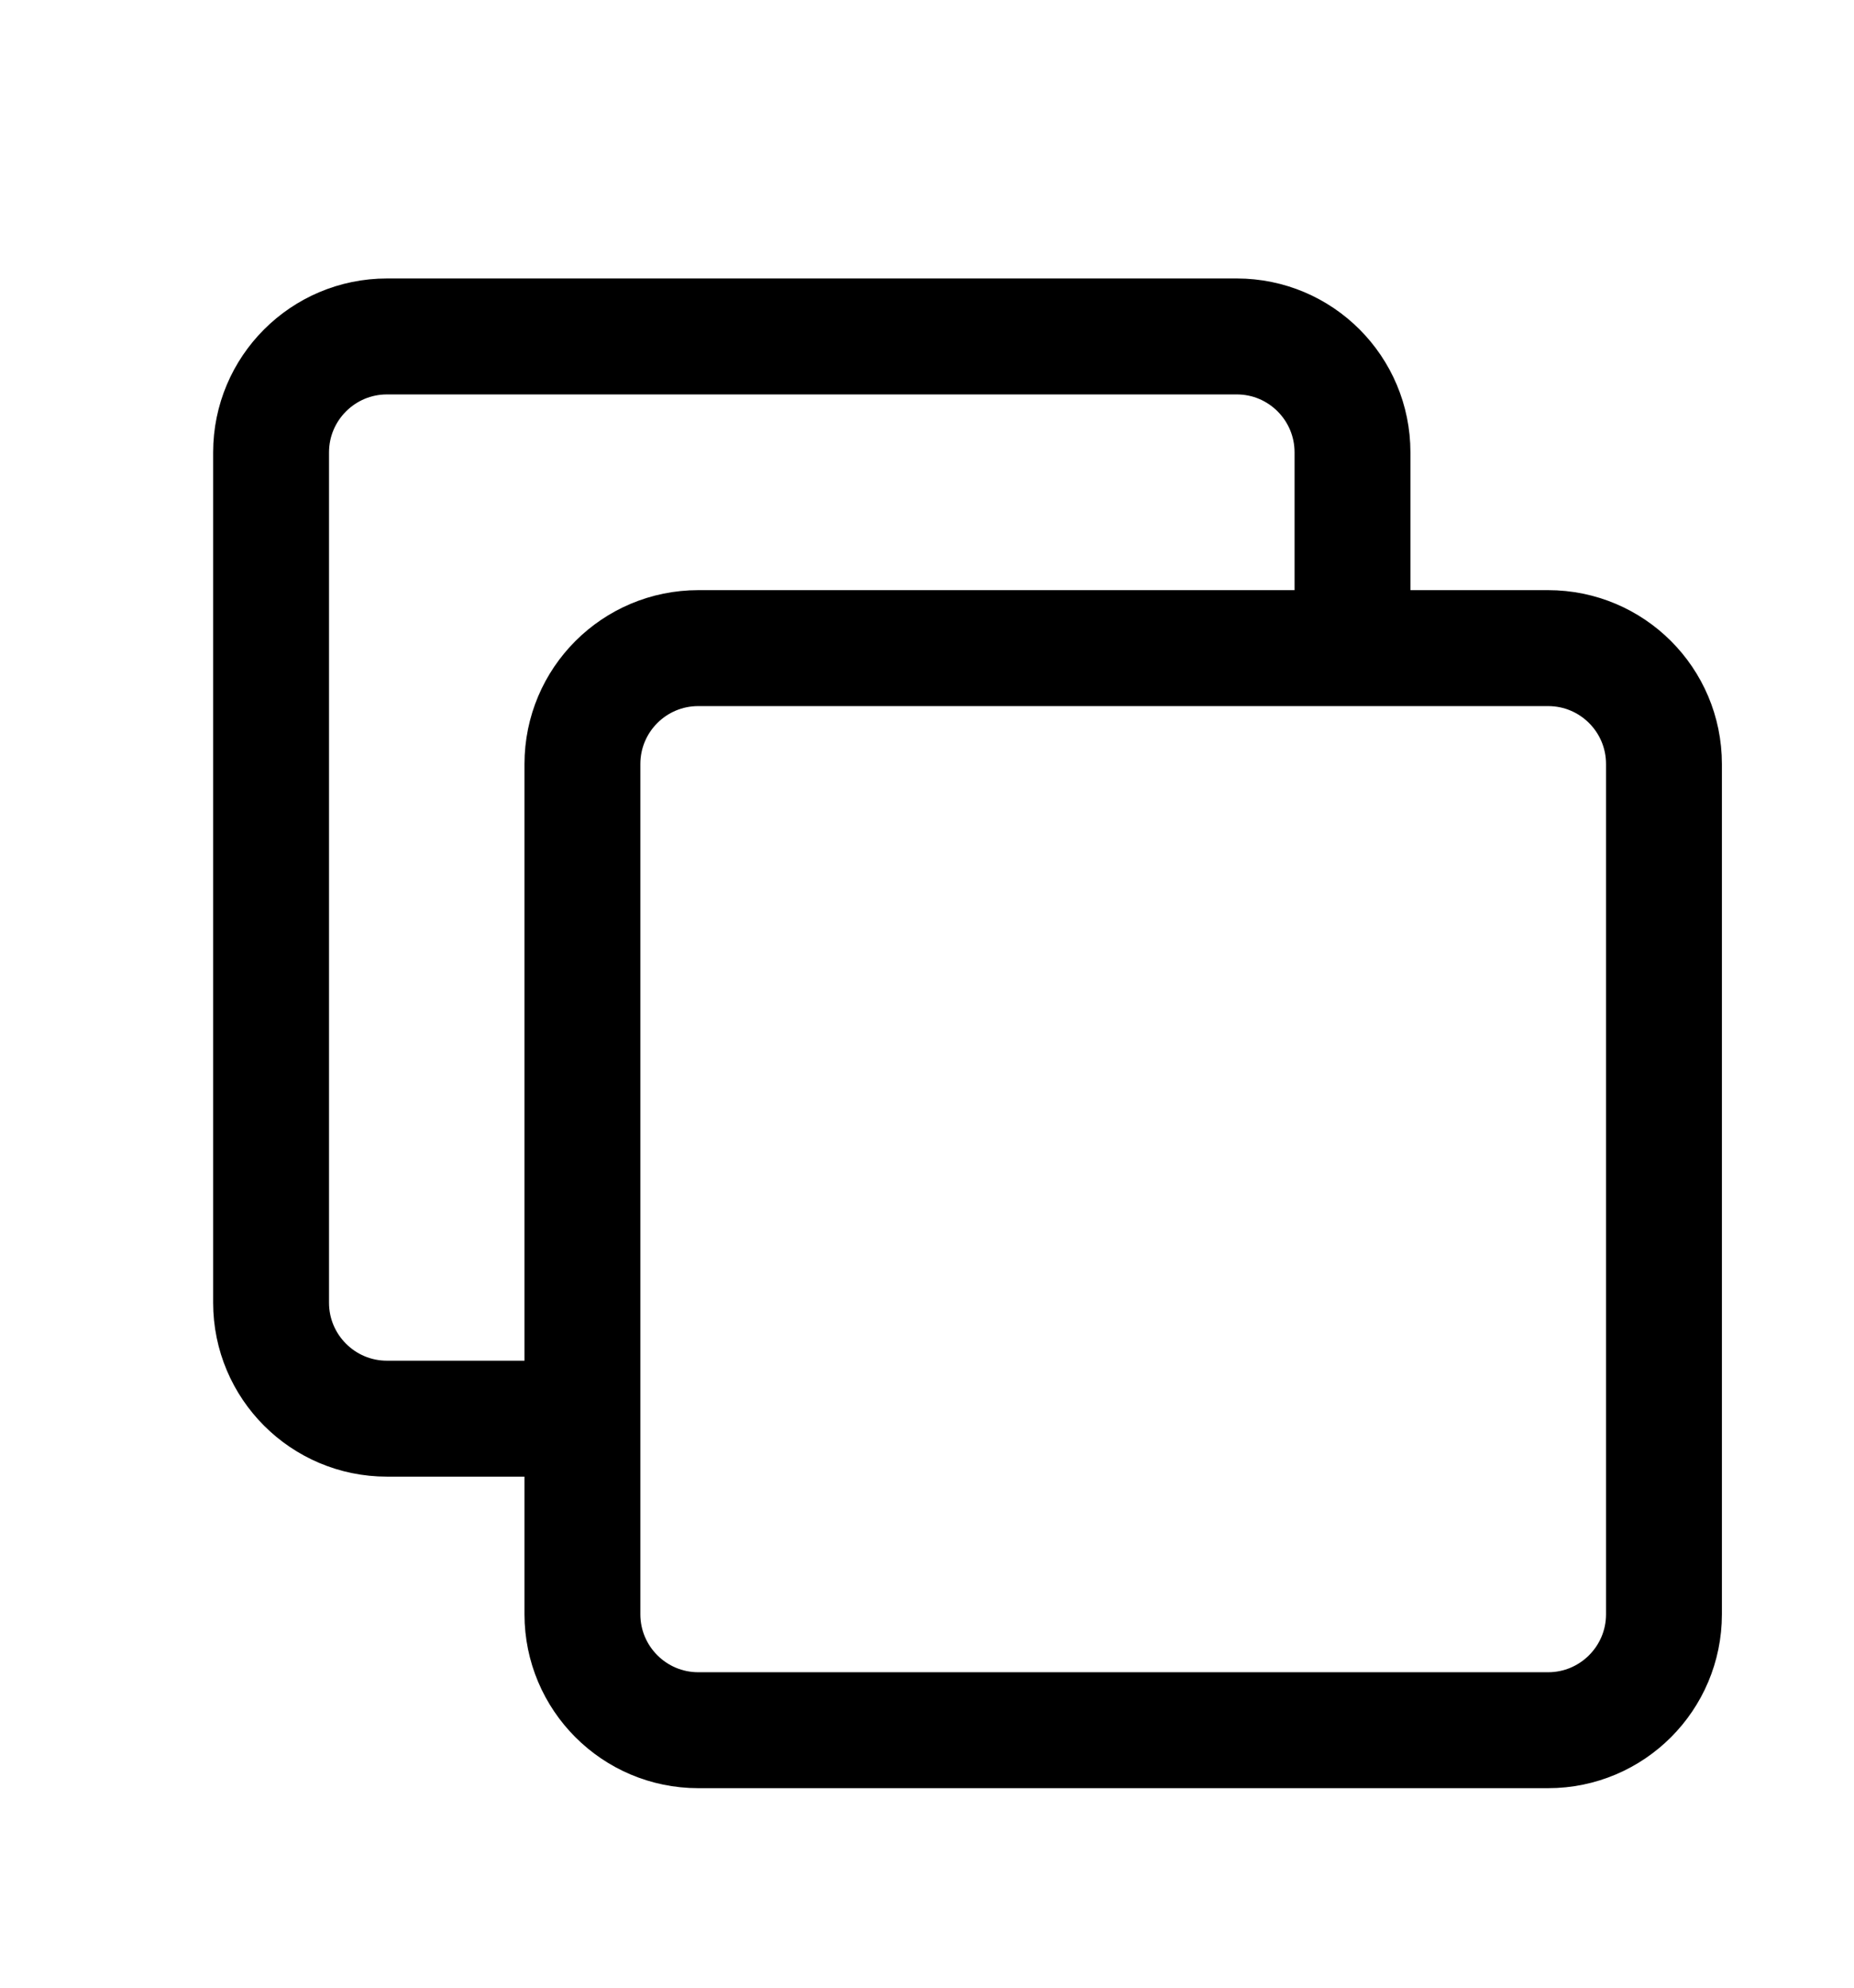<svg width="14" height="15" viewBox="0 0 14 15" fill="none" xmlns="http://www.w3.org/2000/svg">
<path d="M4.38 10.706H2.922C2.439 10.706 2.047 10.314 2.047 9.831V3.414C2.047 2.931 2.439 2.539 2.922 2.539H9.339C9.822 2.539 10.213 2.931 10.213 3.414V4.872" stroke="currentColor" stroke-width="0.875" stroke-linecap="round" stroke-linejoin="round"/>
<path d="M11.69 4.891H5.273C4.79 4.891 4.398 5.282 4.398 5.766V12.182C4.398 12.665 4.79 13.057 5.273 13.057H11.69C12.173 13.057 12.565 12.665 12.565 12.182V5.766C12.565 5.282 12.173 4.891 11.69 4.891Z" stroke="currentColor" stroke-width="0.875" stroke-linecap="round" stroke-linejoin="round"/>
</svg>
